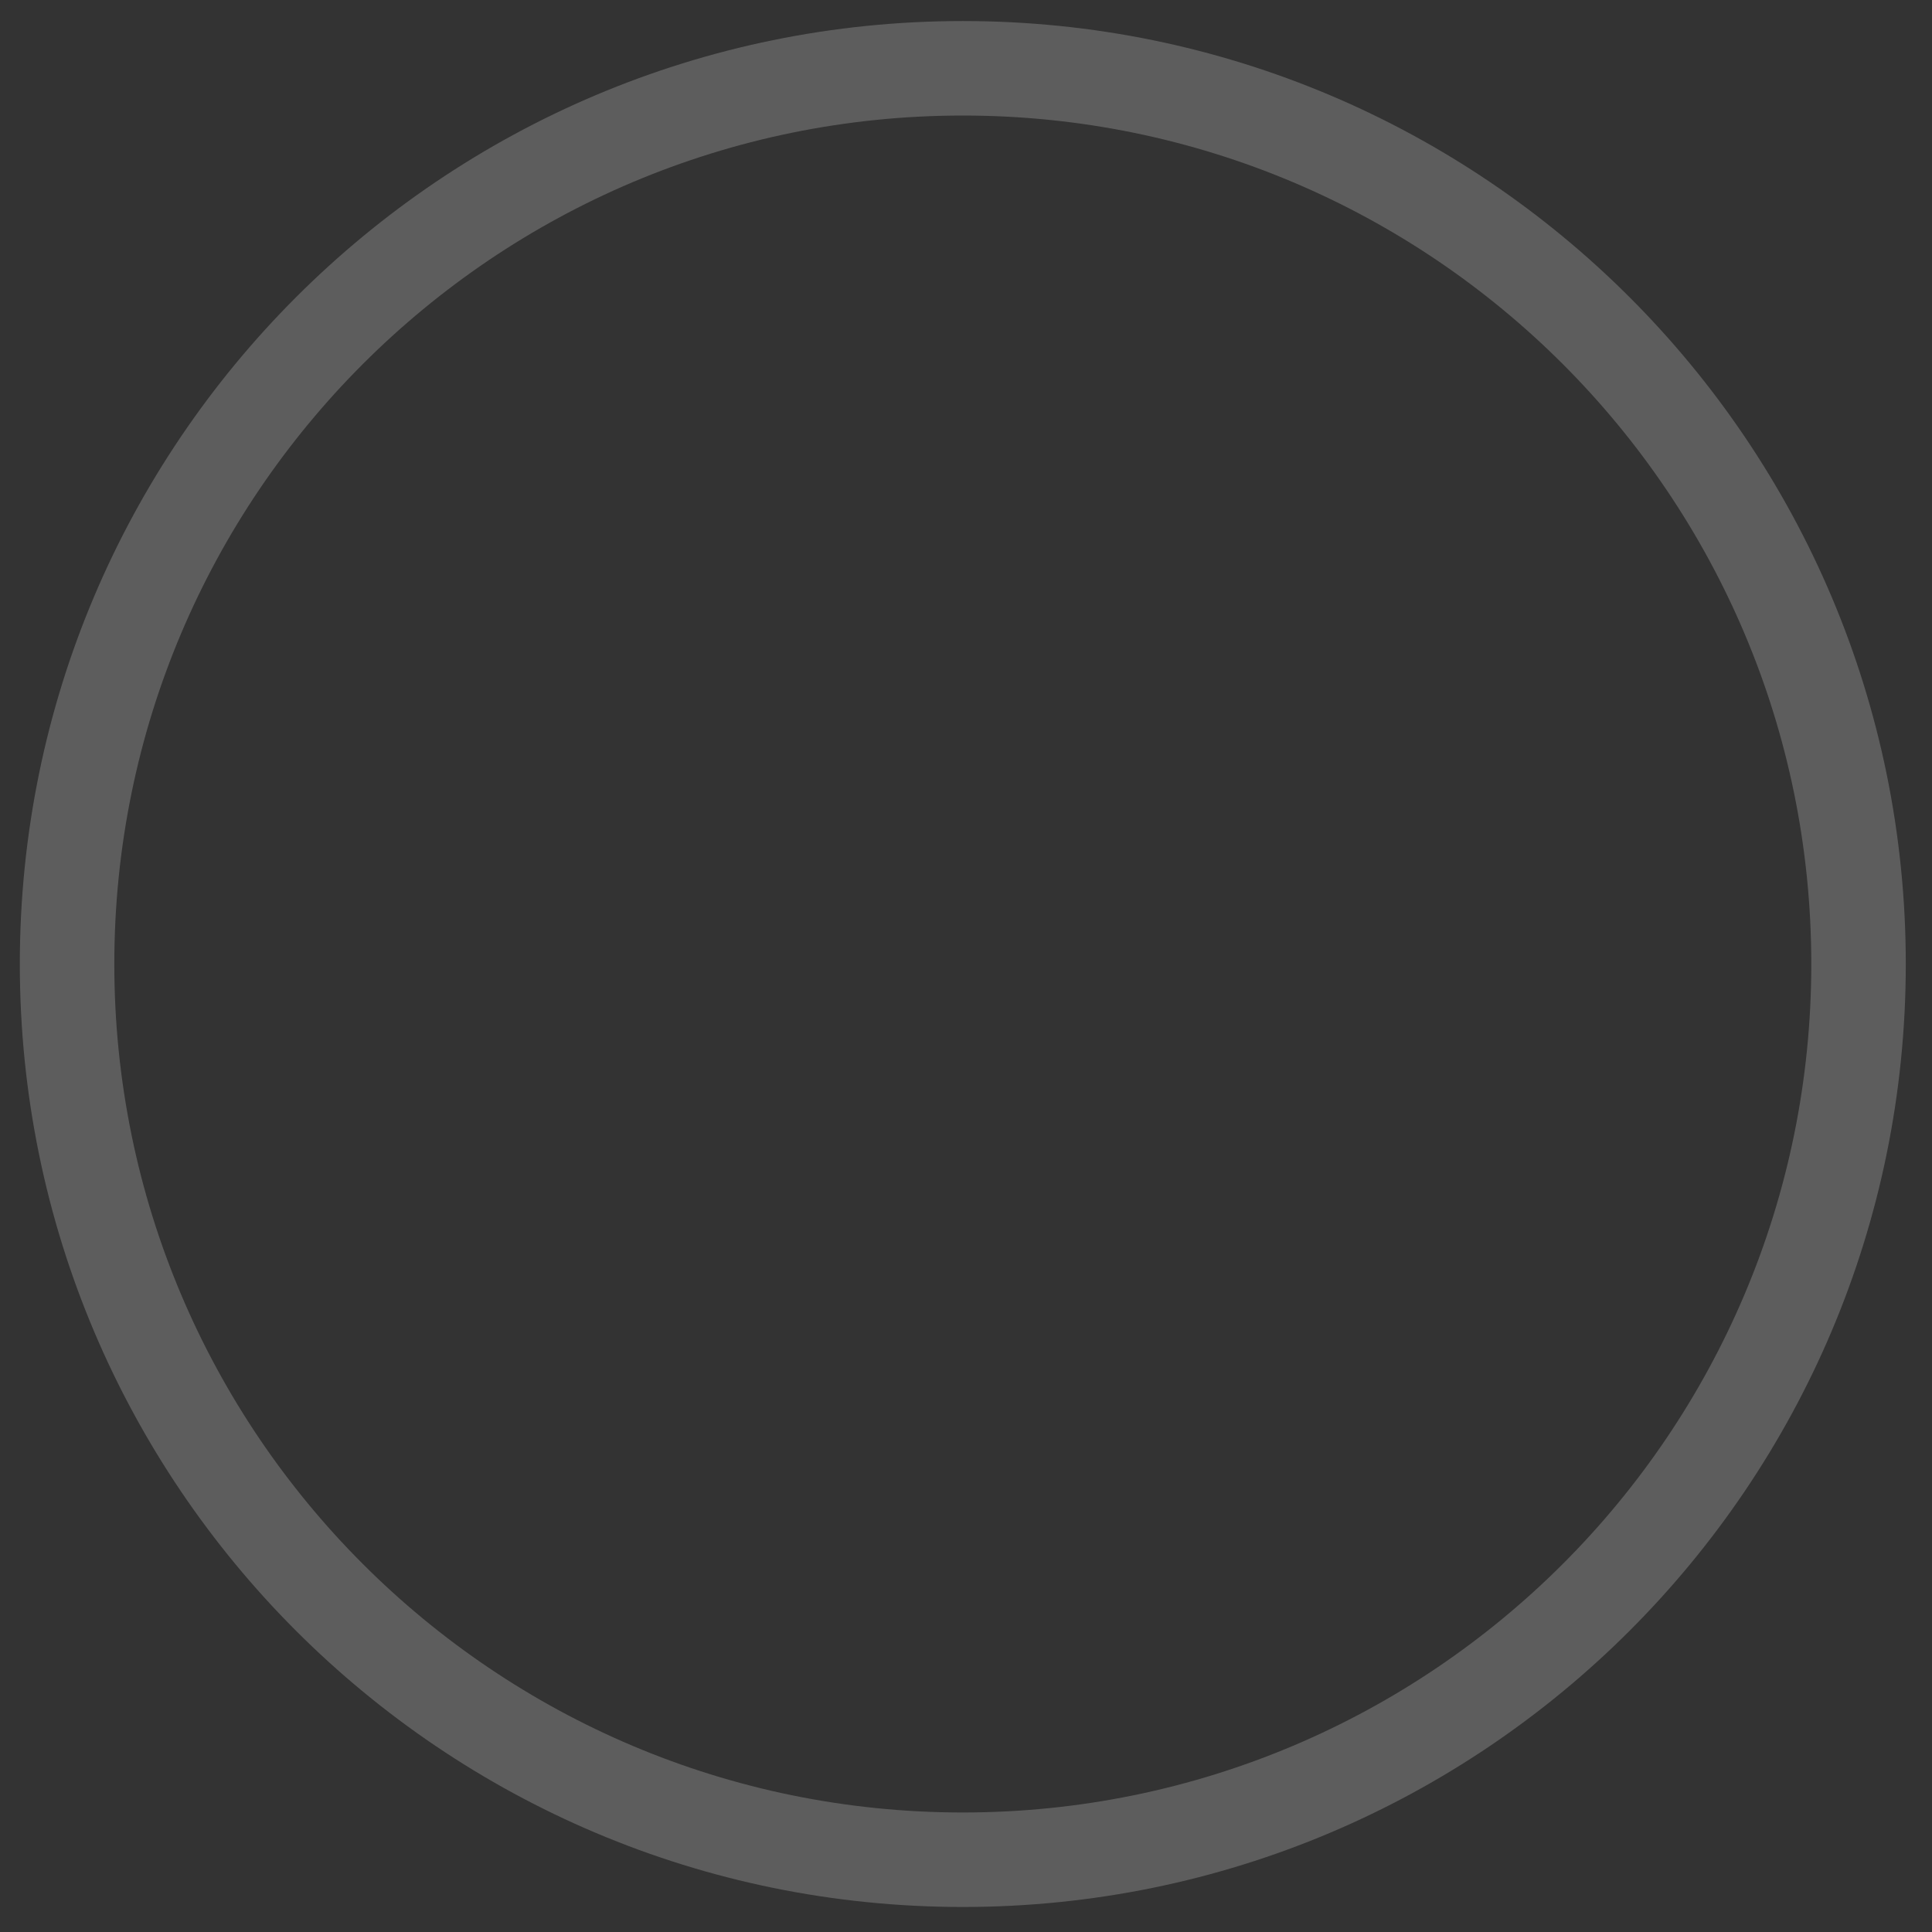 <svg width="65" height="65" viewBox="0 0 65 65" fill="none" xmlns="http://www.w3.org/2000/svg">
<rect x="0" y="0" width="65" height="65" fill="#333333" stroke="none"/>
<path opacity="0.21" fill-rule="evenodd" clip-rule="evenodd" d="M32.393 64.158C49.914 64.158 64.118 49.954 64.118 32.433C64.118 14.912 49.914 0.708 32.393 0.708C14.871 0.708 0.667 14.912 0.667 32.433C0.667 49.954 14.871 64.158 32.393 64.158ZM32.393 60.979C48.158 60.979 60.939 48.199 60.939 32.433C60.939 16.667 48.158 3.887 32.393 3.887C16.627 3.887 3.846 16.667 3.846 32.433C3.846 48.199 16.627 60.979 32.393 60.979Z" fill="white"/>
</svg>
